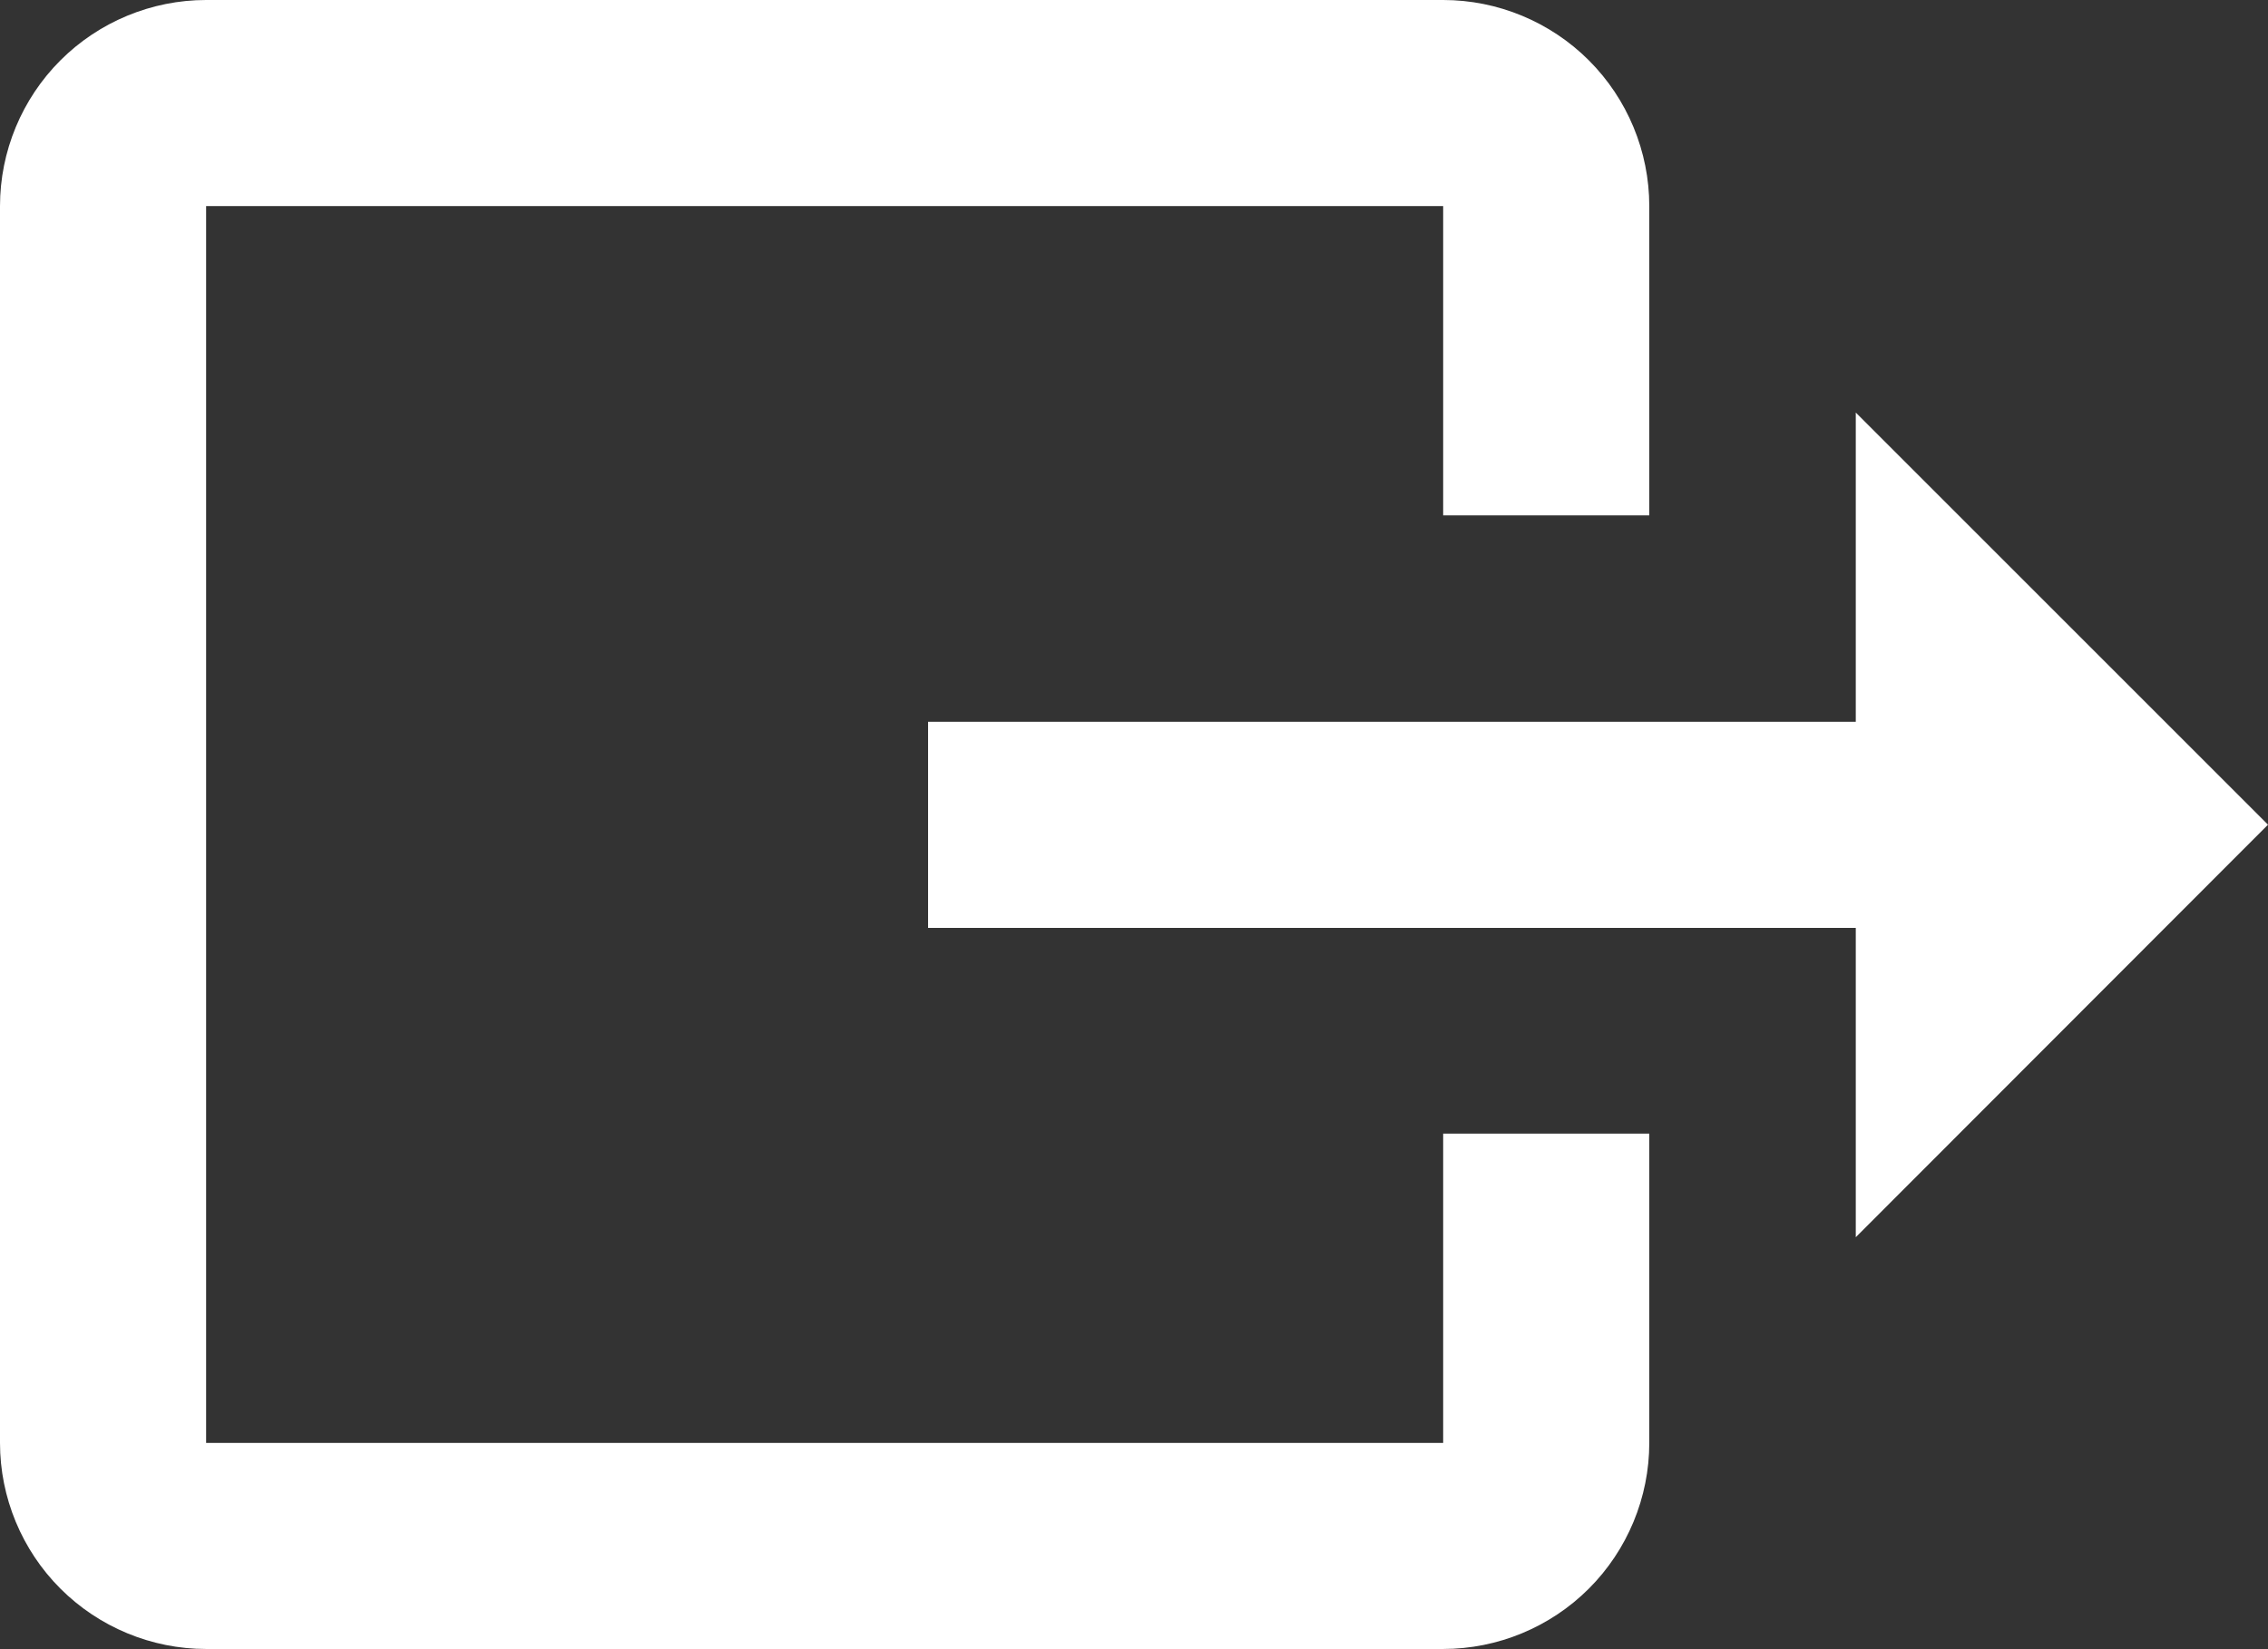 <?xml version="1.0" encoding="UTF-8" standalone="no"?>
<!-- Created with Inkscape (http://www.inkscape.org/) -->

<svg
   xmlns:dc="http://purl.org/dc/elements/1.1/"
   xmlns:cc="http://creativecommons.org/ns#"
   xmlns:rdf="http://www.w3.org/1999/02/22-rdf-syntax-ns#"
   xmlns:svg="http://www.w3.org/2000/svg"
   xmlns="http://www.w3.org/2000/svg"
   xmlns:sodipodi="http://sodipodi.sourceforge.net/DTD/sodipodi-0.dtd"
   xmlns:inkscape="http://www.inkscape.org/namespaces/inkscape"
   width="5.821mm"
   height="4.233mm"
   viewBox="0 0 5.821 4.233"
   version="1.1"
   id="svg832"
   inkscape:version="0.92.5 (2060ec1f9f, 2020-04-08)"
   sodipodi:docname="savenexit-2.svg">
  <rect x="0" y="0" width="5.821" height="4.233" fill="#333333" stroke="none"/>
  <defs
     id="defs826" />
  <sodipodi:namedview
     id="base"
     pagecolor="#ffffff"
     bordercolor="#666666"
     borderopacity="1.0"
     inkscape:pageopacity="0.0"
     inkscape:pageshadow="2"
     inkscape:zoom="3.959798"
     inkscape:cx="-66.578558"
     inkscape:cy="13.361078"
     inkscape:document-units="mm"
     inkscape:current-layer="layer1"
     showgrid="false"
     inkscape:window-width="1280"
     inkscape:window-height="995"
     inkscape:window-x="0"
     inkscape:window-y="28"
     inkscape:window-maximized="1" />
  <g
     inkscape:label="Layer 1"
     inkscape:groupmode="layer"
     id="layer1"
     transform="translate(-189.101,-22.74)">
    <path
       inkscape:connector-curvature="0"
       style="fill:#ffffff;fill-opacity:1;stroke-width:0.265"
       d="m 194.922,24.857 -1.058,-1.058 v 0.794 h -2.381 v 0.529 h 2.381 v 0.794 z m -5.821,1.587 v -3.175 c 0,-0.14 0.056,-0.275 0.155,-0.374 0.099,-0.099 0.234,-0.155 0.374,-0.155 h 3.175 c 0.14,0 0.275,0.056 0.374,0.155 0.099,0.099 0.155,0.234 0.155,0.374 v 0.794 h -0.529 v -0.794 h -3.175 v 3.175 h 3.175 v -0.794 h 0.529 v 0.794 c 0,0.14 -0.056,0.275 -0.155,0.374 -0.099,0.099 -0.234,0.155 -0.374,0.155 h -3.175 c -0.14,0 -0.275,-0.056 -0.374,-0.155 -0.099,-0.099 -0.155,-0.234 -0.155,-0.374 z"
       id="path2" />
  </g>
</svg>
